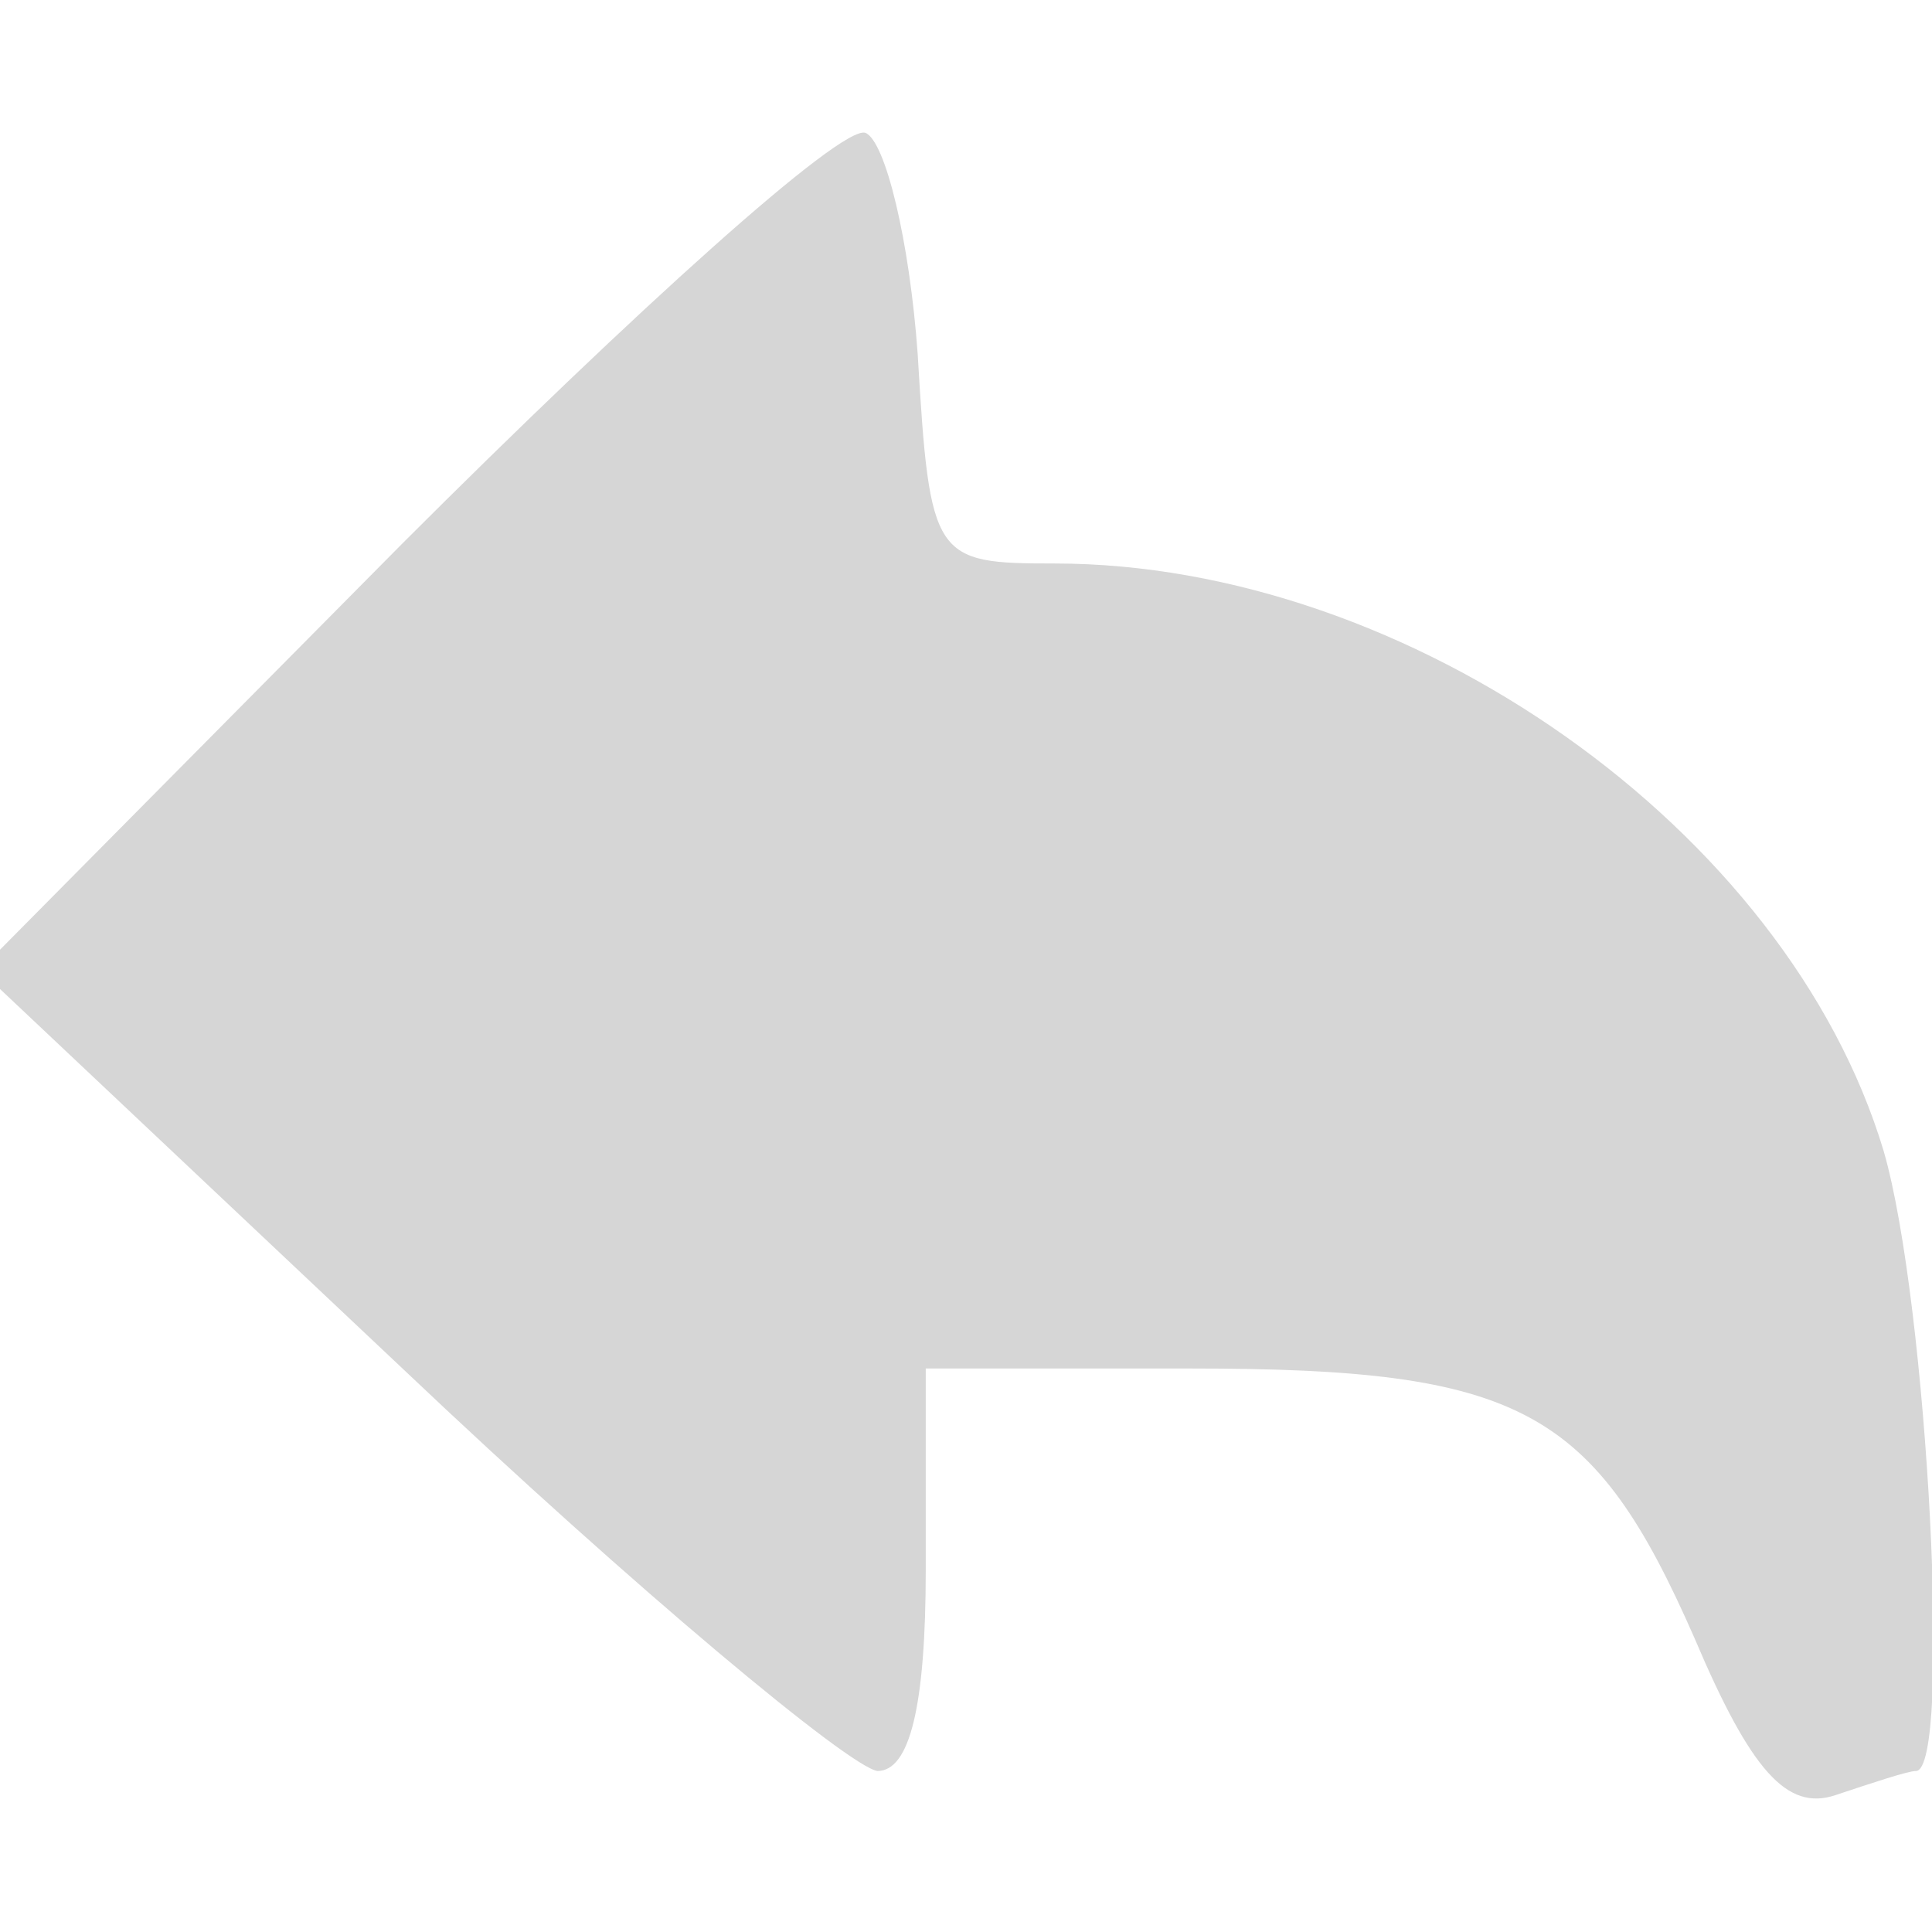 <?xml version="1.0" standalone="no"?>
<!DOCTYPE svg PUBLIC "-//W3C//DTD SVG 20010904//EN"
 "http://www.w3.org/TR/2001/REC-SVG-20010904/DTD/svg10.dtd">
<svg version="1.0" xmlns="http://www.w3.org/2000/svg"
 width="48pt" height="48pt" viewBox="0 0 48 48"
 preserveAspectRatio="xMidYMid meet">

<g transform="translate(0,48) scale(0.1,-0.1)"
fill="#d6d6d6" stroke="none">
<path d="M100 345 l-105 -106 105 -99 c58 -55 111 -99 118 -100 8 0 12 16 12
50 l0 50 66 0 c82 0 100 -10 125 -67 14 -33 23 -43 35 -39 9 3 18 6 20 6 9 0
3 116 -8 154 -24 80 -118 146 -206 146 -30 0 -31 1 -34 52 -2 28 -8 53 -13 55
-6 2 -57 -44 -115 -102z"/>
</g>
</svg>
